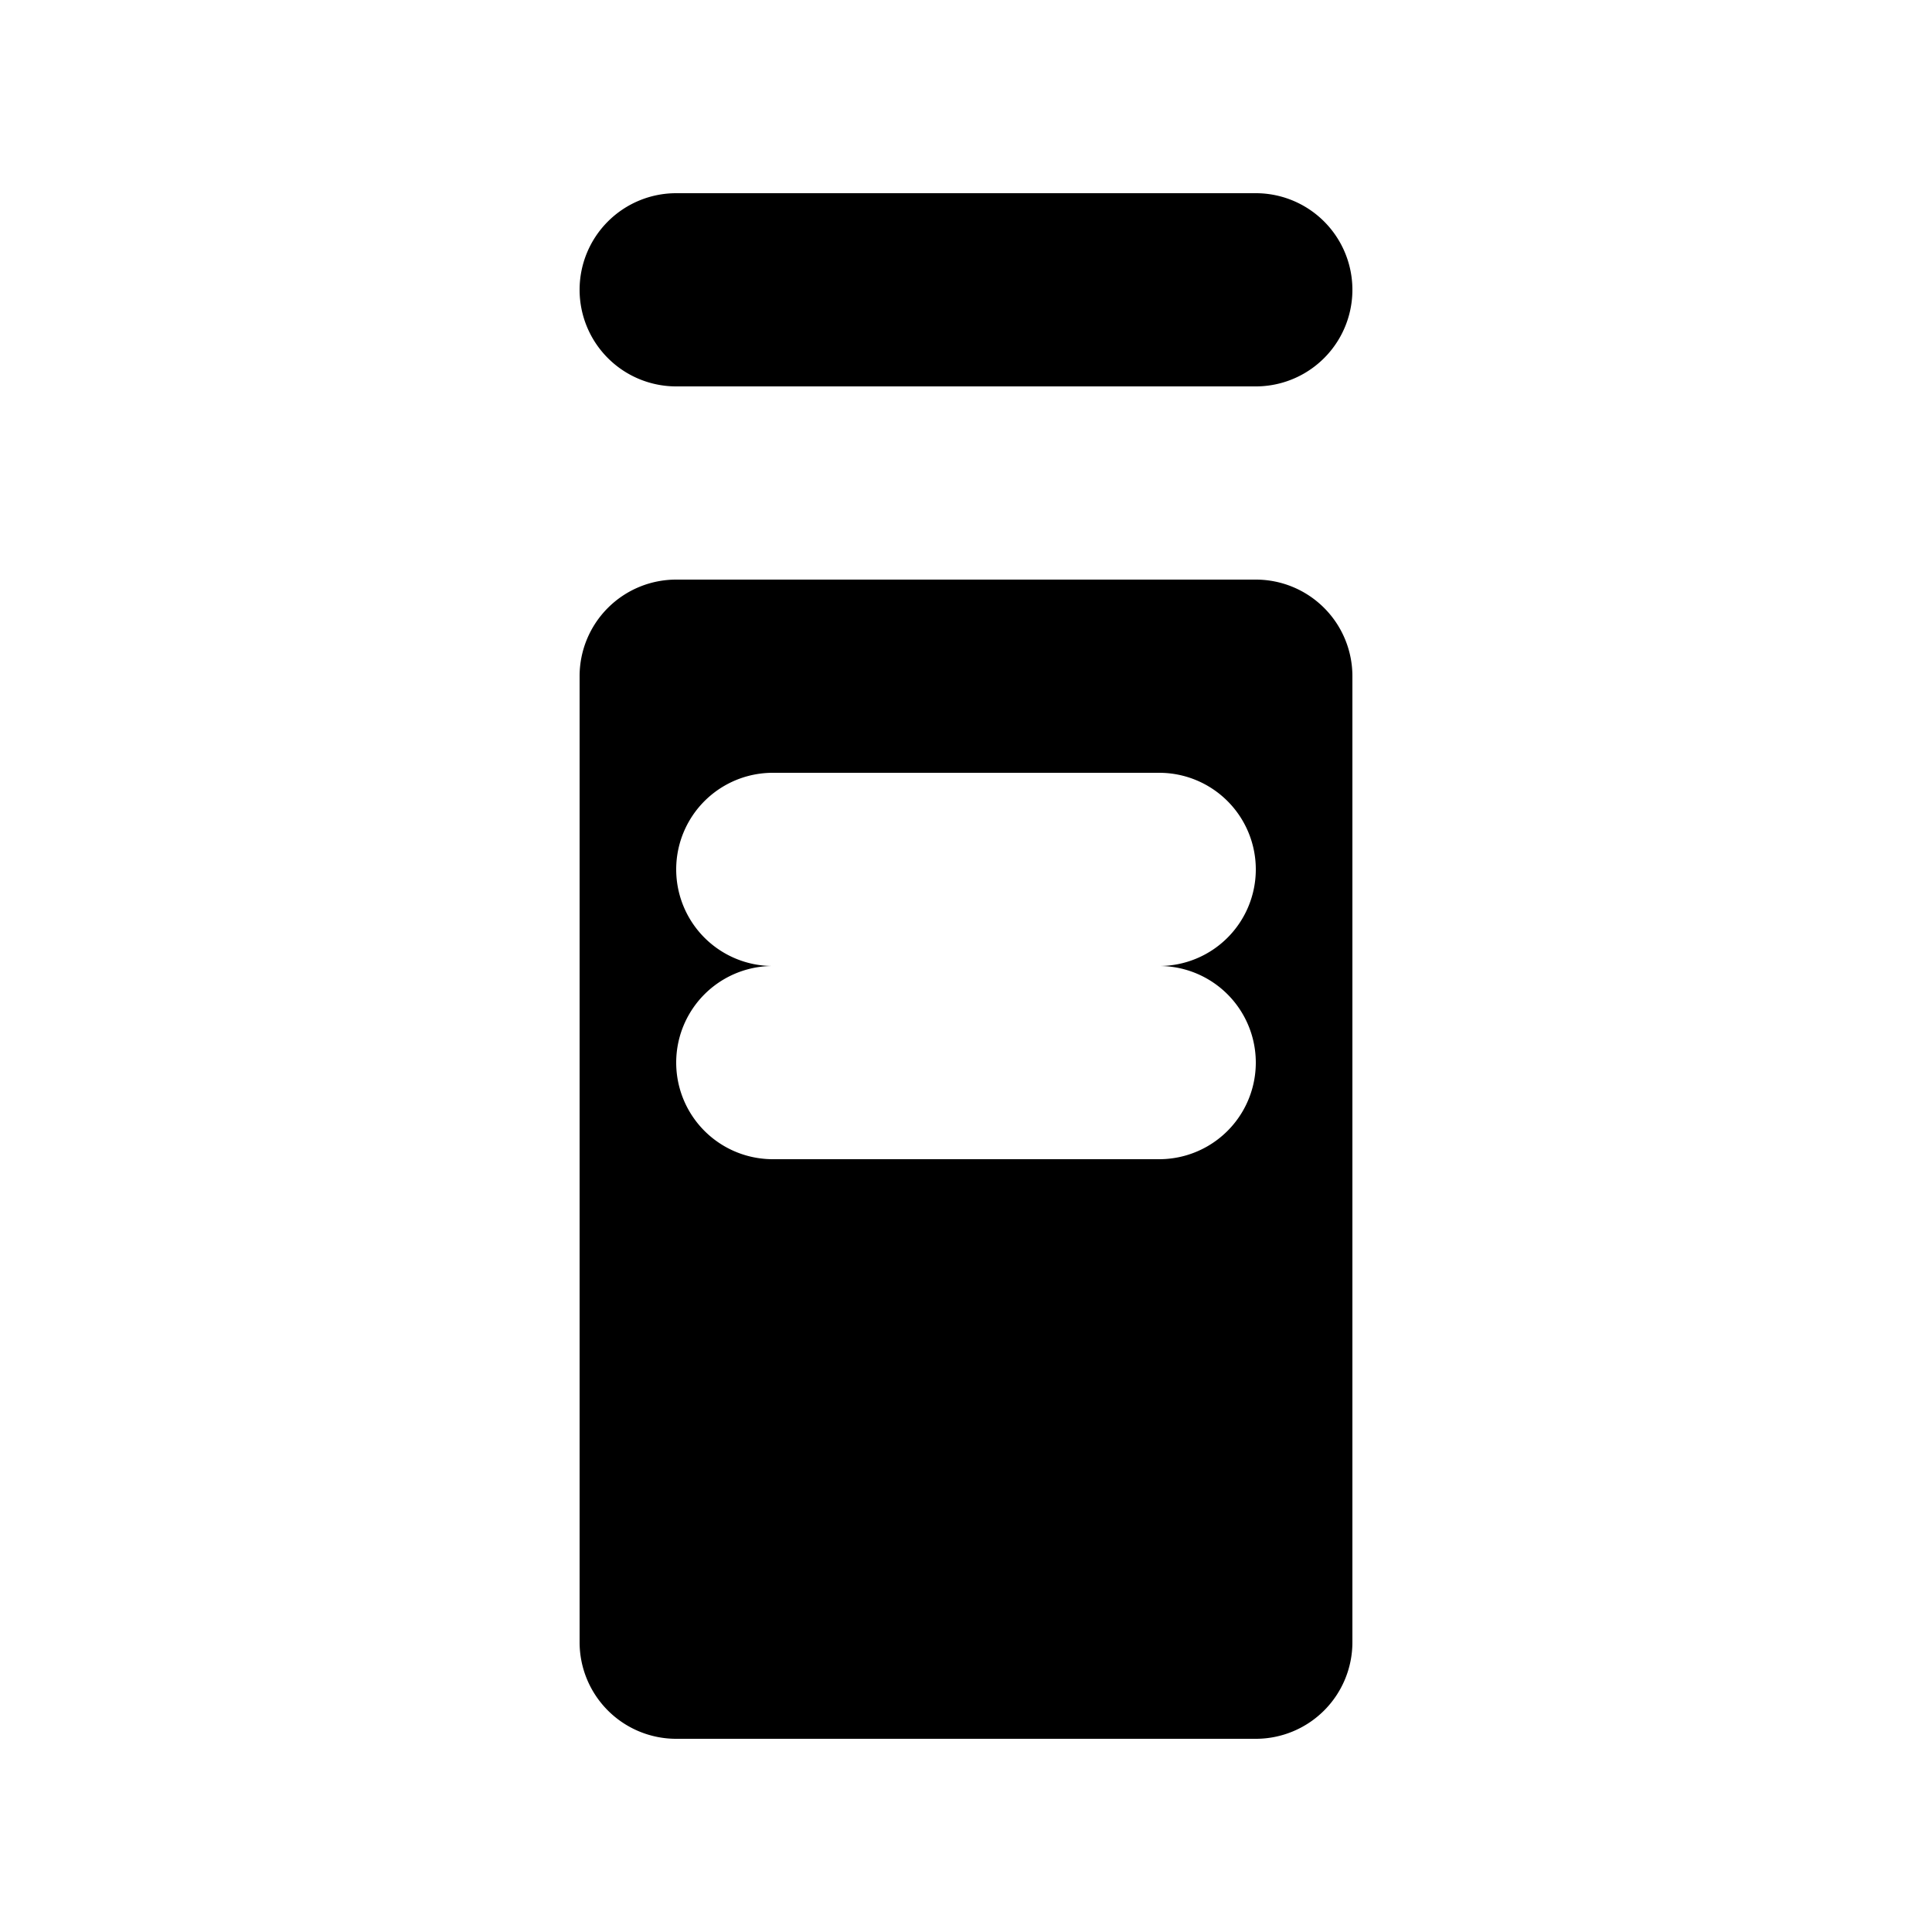 <svg xmlns="http://www.w3.org/2000/svg" width="32" height="32" fill="currentColor" viewBox="0 0 20 20">
  <path fill-rule="evenodd" d="M6 3a1 1 0 011-1h6a1 1 0 110 2H7a1 1 0 01-1-1zm1 3a1 1 0 00-1 1v10a1 1 0 001 1h6a1 1 0 001-1V7a1 1 0 00-1-1H7zm6 3a1 1 0 01-1 1H8a1 1 0 110-2h4a1 1 0 011 1zm-1 3a1 1 0 100-2H8a1 1 0 100 2h4z" clip-rule="evenodd"/>
</svg>
